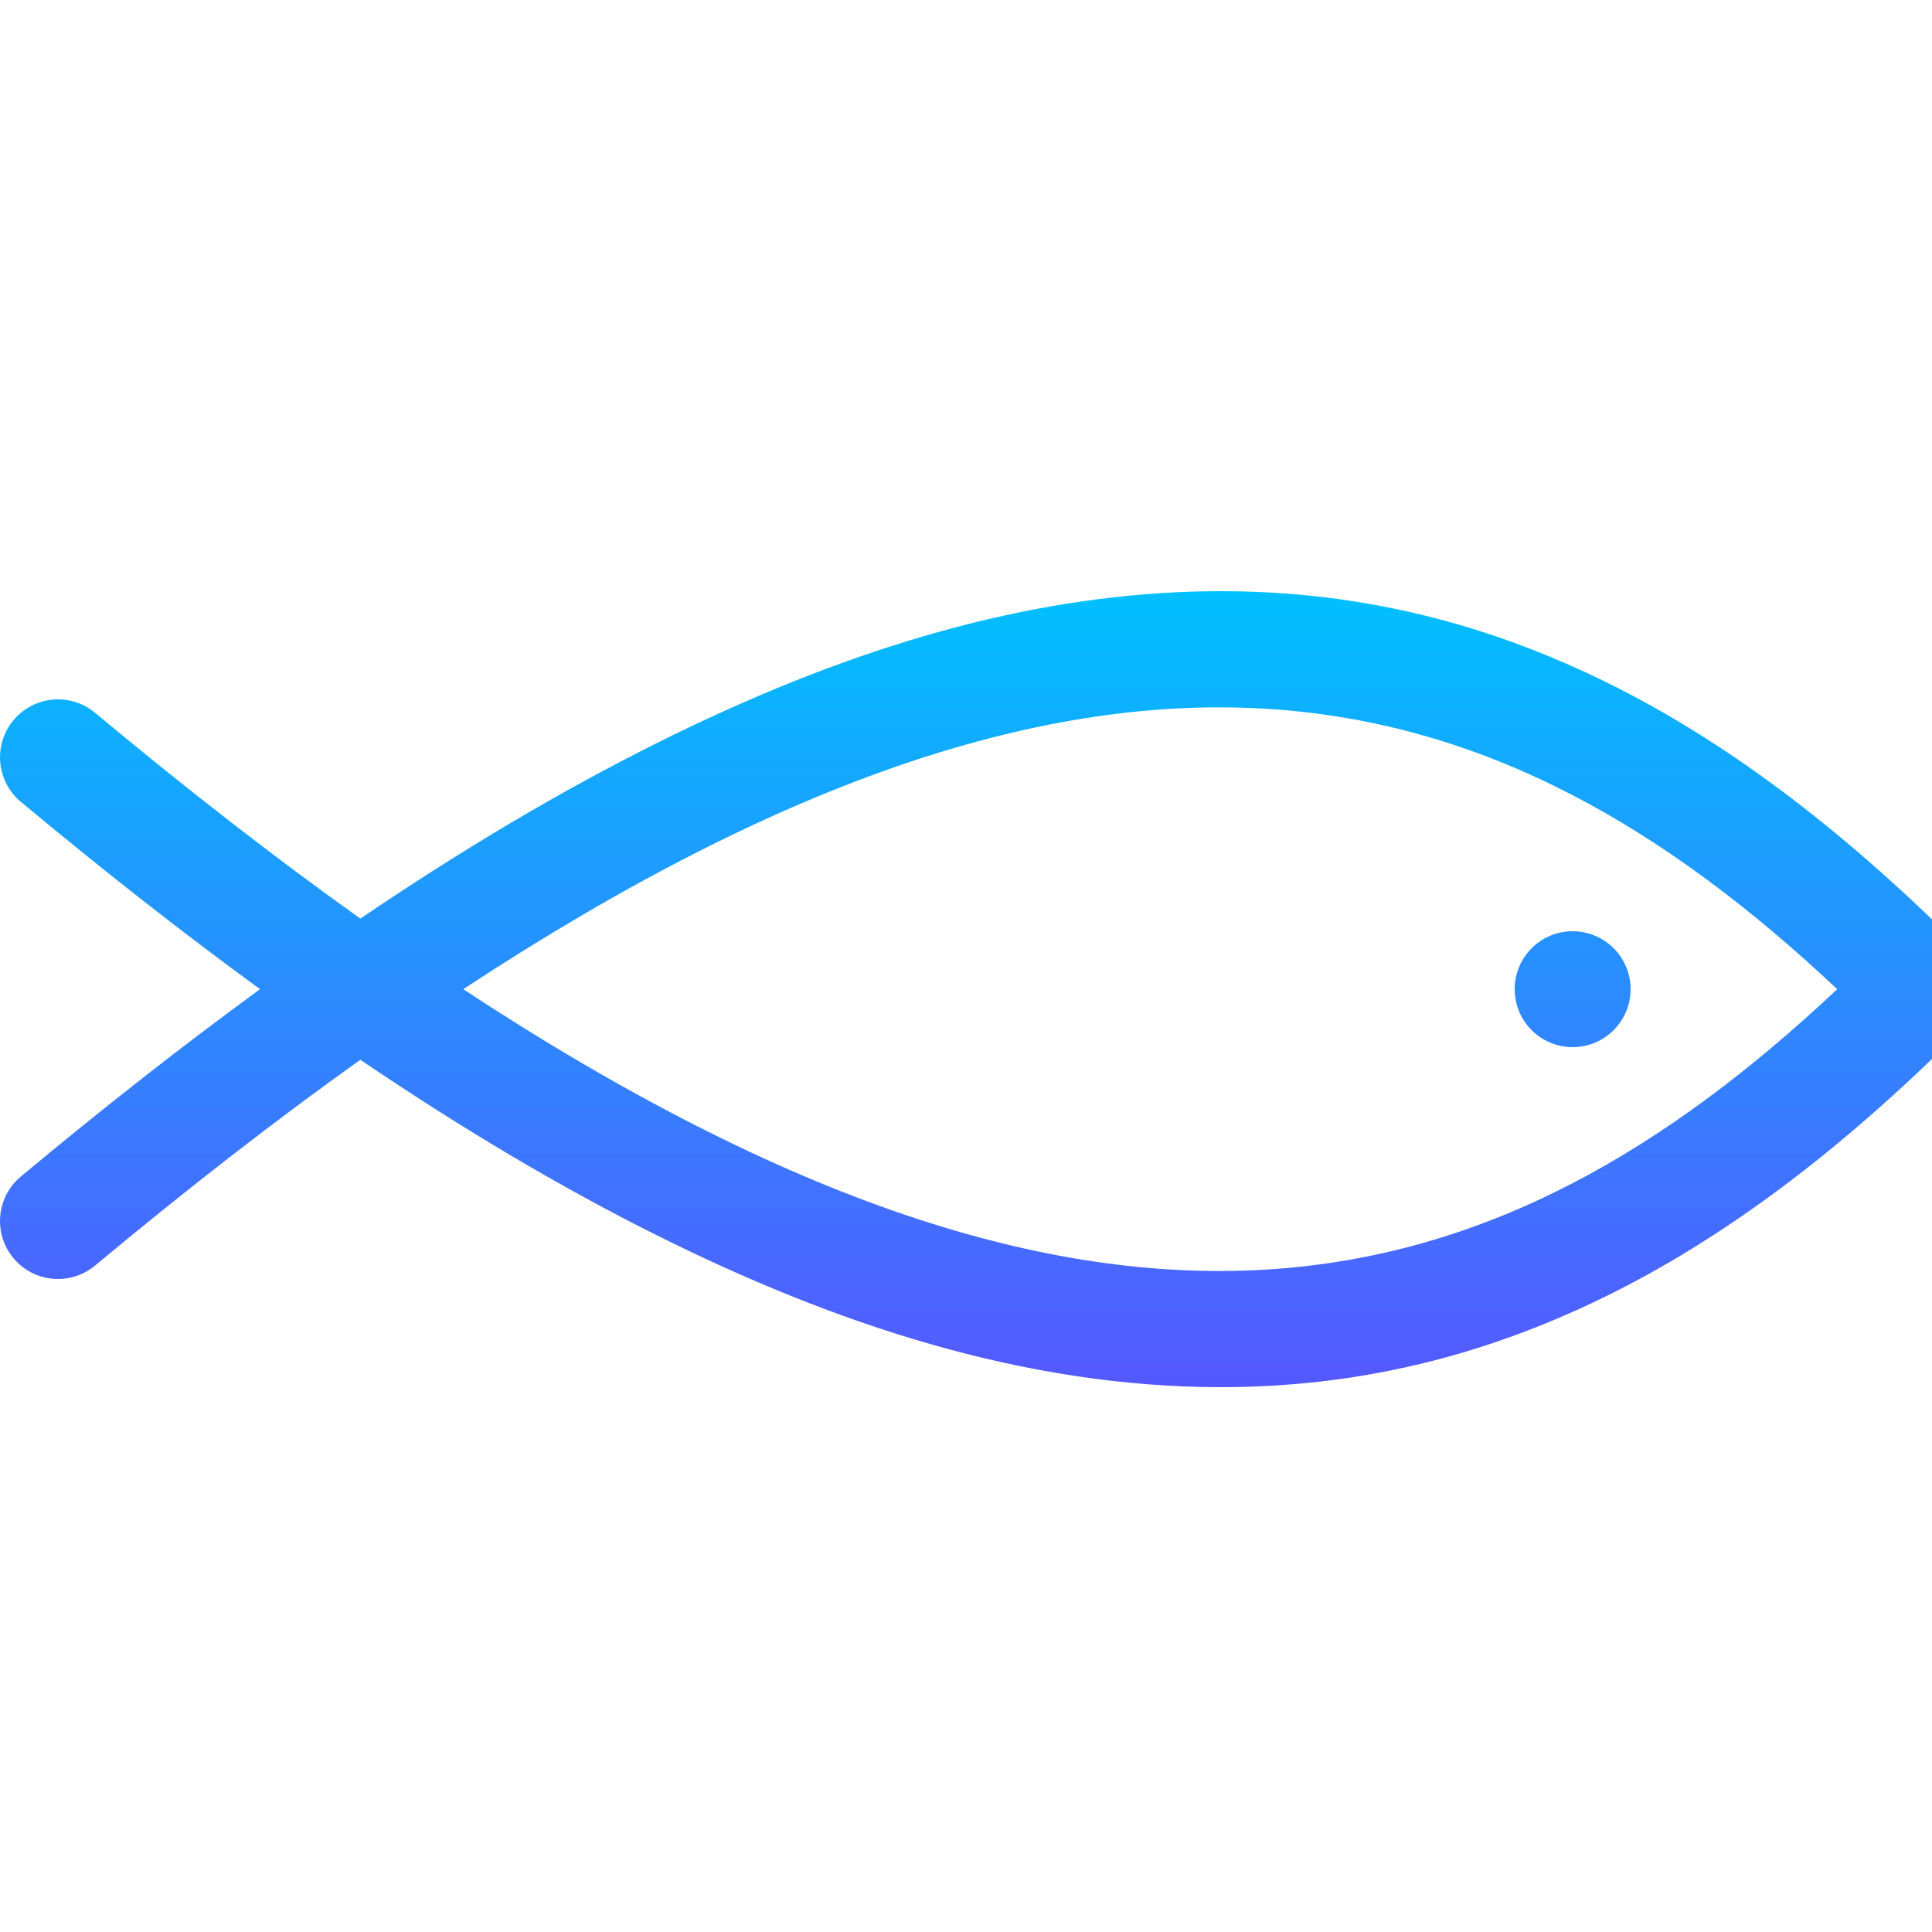 <?xml version="1.0" encoding="UTF-8"?>
<svg width="16" height="16" version="1.1" viewBox="0 0 8 8" xmlns="http://www.w3.org/2000/svg" xmlns:cc="http://creativecommons.org/ns#" xmlns:dc="http://purl.org/dc/elements/1.1/" xmlns:rdf="http://www.w3.org/1999/02/22-rdf-syntax-ns#" xmlns:xlink="http://www.w3.org/1999/xlink">
 <defs>
  <style type="text/css"/>
  <style type="text/css"/>
  <linearGradient id="linearGradient857" x1="256" x2="256" y1="359" y2="153" gradientUnits="userSpaceOnUse">
   <stop stop-color="#5558ff" offset="0"/>
   <stop stop-color="#00c0ff" offset="1"/>
  </linearGradient>
 </defs>
 <!-- color: #eeeeee -->
 <circle cx="-1248.7" cy="-1241.6" r="0" fill="#5e4aa6"/>
 <circle cx="-149.15" cy="23.855" r="0" fill="#5e4aa6" fill-rule="evenodd"/>
 <g transform="matrix(.016 0 0 .016 9.4427e-8 1.4299e-5)">
  <path d="m407 271c8.284 0 15-6.716 15-15s-6.716-15-15-15-15 6.716-15 15 6.716 15 15 15zm100.61-25.607c-31.568-31.569-61.924-54.228-92.798-69.269-35.594-17.341-71.939-24.803-111.1-22.809-41.725 2.123-85.538 14.913-133.94 39.101-24.547 12.266-49.936 27.295-76.519 45.315-21.74-15.507-44.585-33.206-68.645-53.256-6.364-5.303-15.821-4.444-21.126 1.921-5.304 6.364-4.443 15.822 1.921 21.126 21.418 17.848 42.002 33.97 61.898 48.477-19.896 14.506-40.48 30.628-61.898 48.477-6.364 5.304-7.225 14.762-1.921 21.126 5.321 6.385 14.783 7.208 21.126 1.921 24.06-20.05 46.905-37.749 68.646-53.256 26.583 18.02 51.972 33.049 76.519 45.315 45.789 22.881 95.02 39.416 146.2 39.416 34.534 0 66.986-7.606 98.837-23.124 30.874-15.041 61.229-37.699 92.798-69.269 2.929-2.929 4.394-6.768 4.394-10.606s-1.466-7.677-4.395-10.606zm-387.72 10.607c168.39-110.76 267.6-82.731 355.58 0-87.974 82.73-187.19 110.76-355.58 0z" fill="url(#linearGradient857)"/>
 </g>
</svg>
